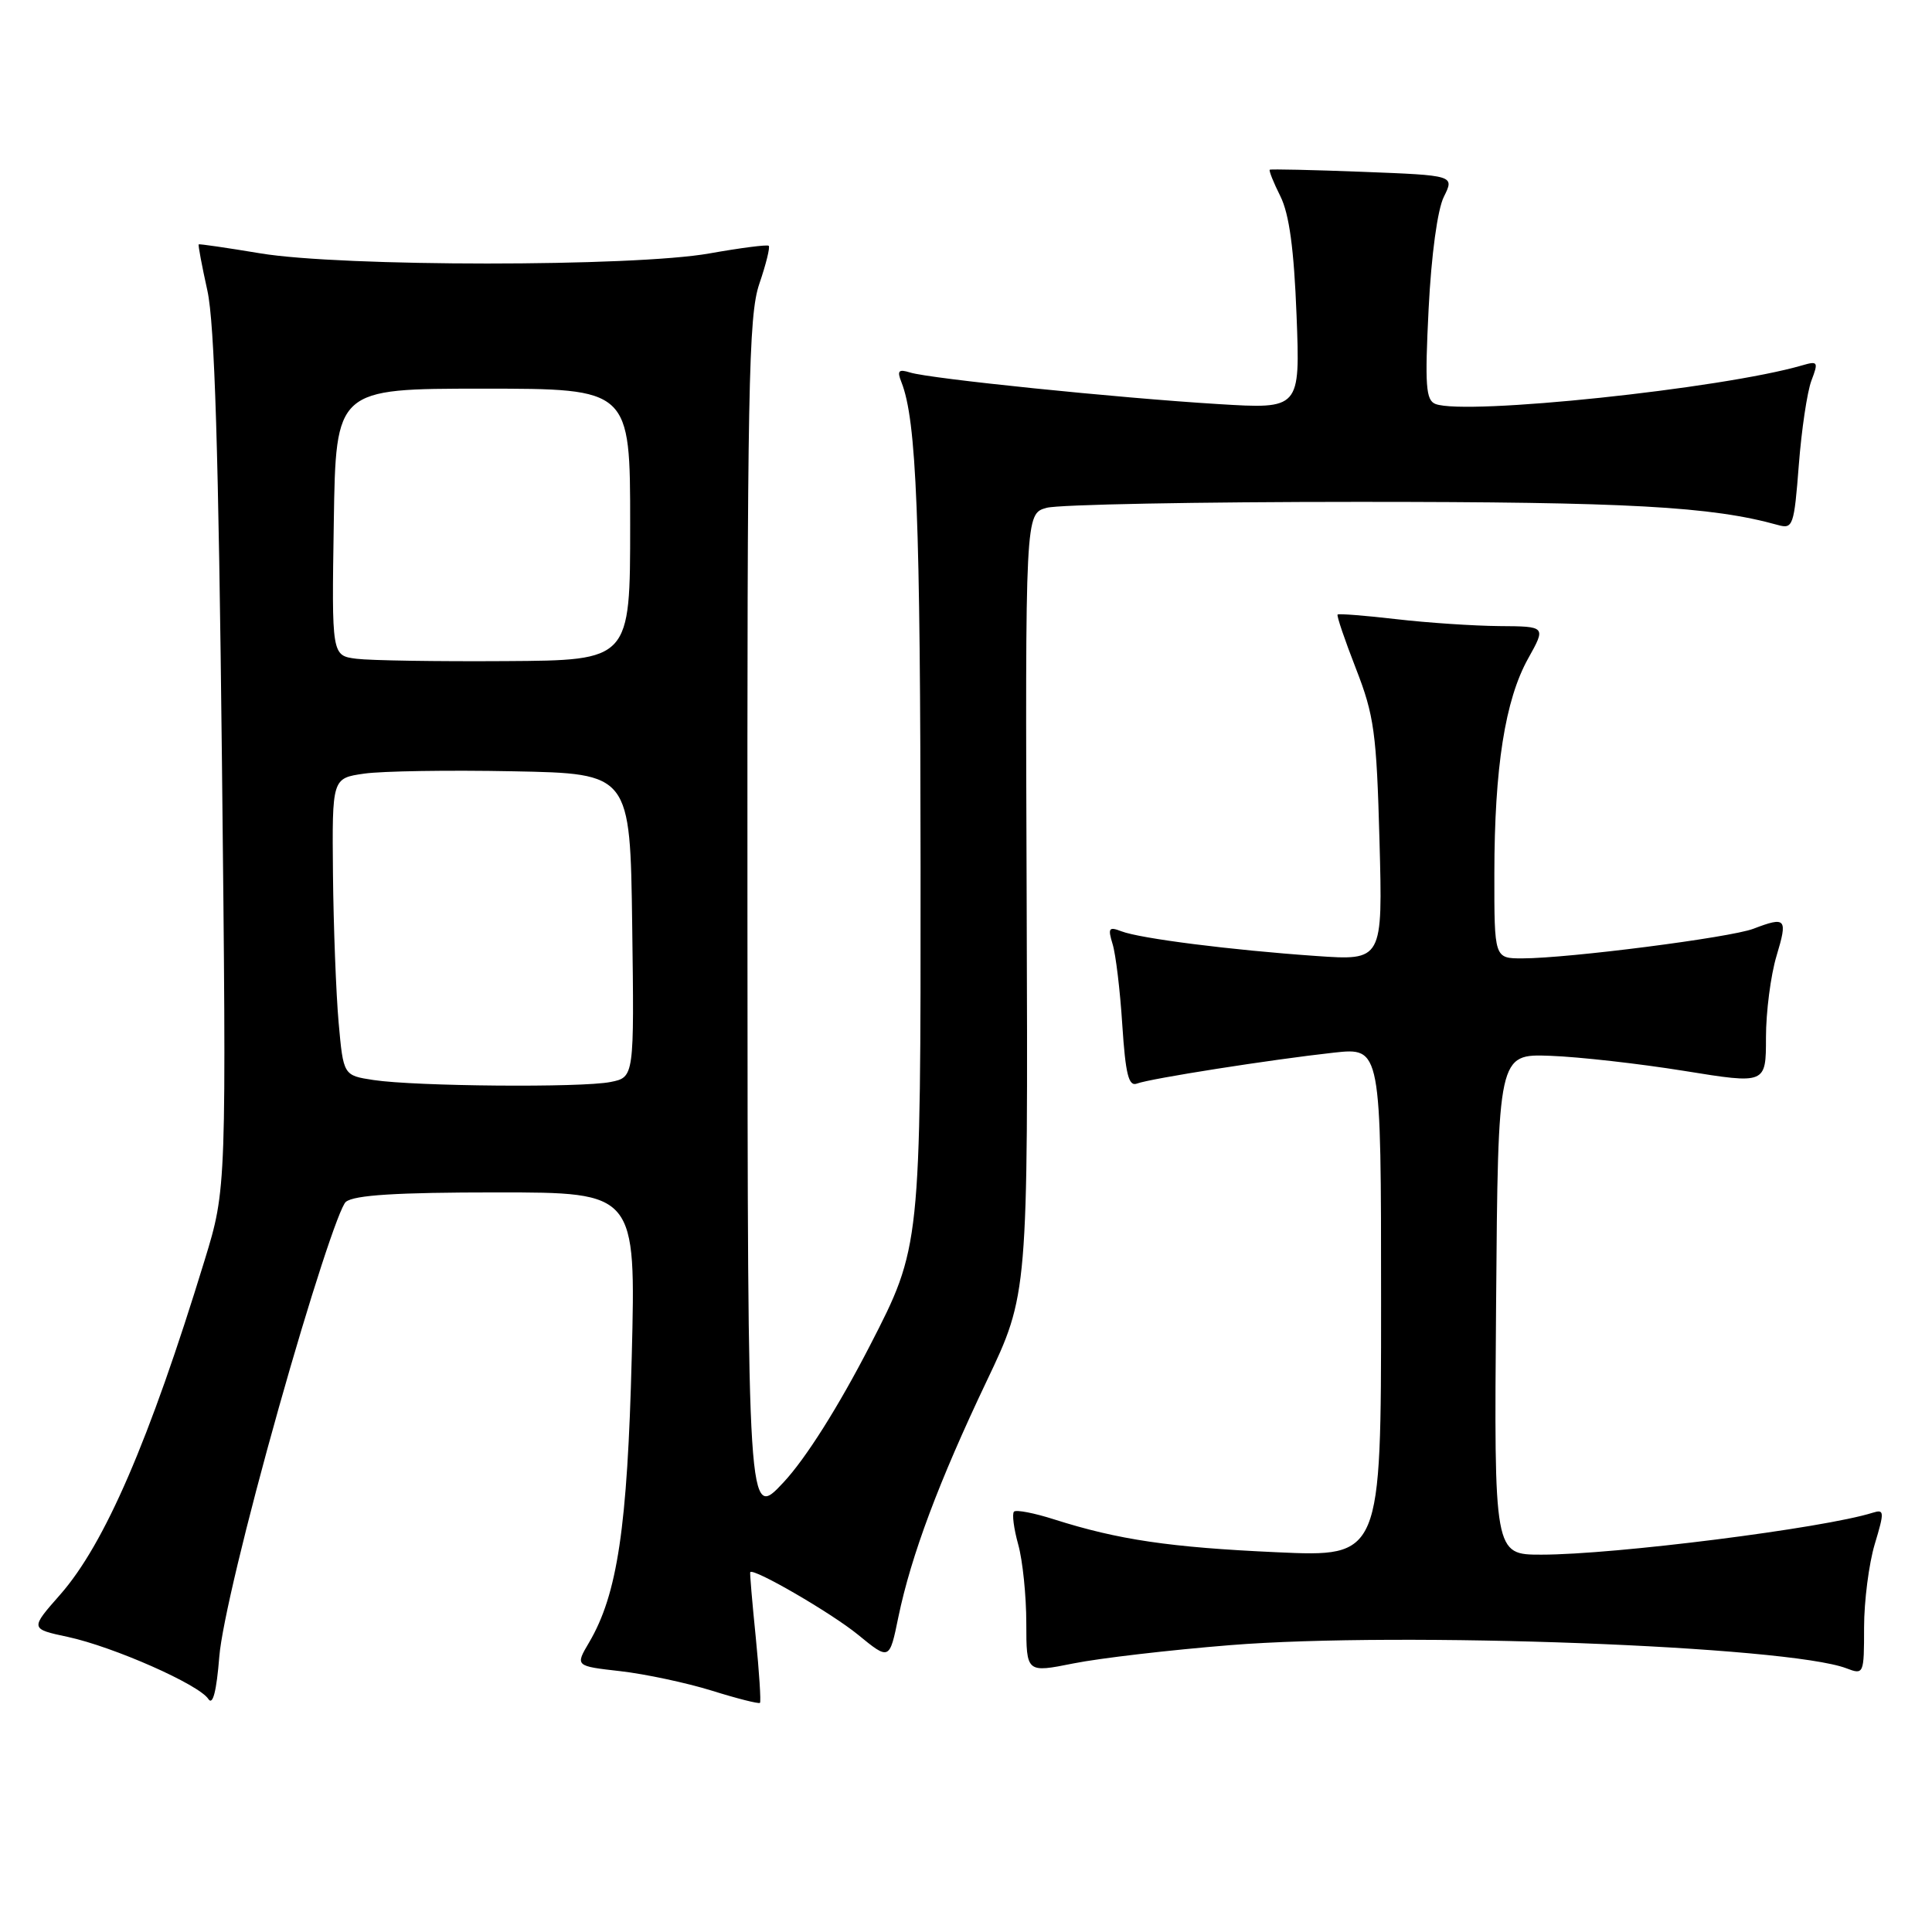 <?xml version="1.0" encoding="UTF-8" standalone="no"?>
<!DOCTYPE svg PUBLIC "-//W3C//DTD SVG 1.1//EN" "http://www.w3.org/Graphics/SVG/1.1/DTD/svg11.dtd" >
<svg xmlns="http://www.w3.org/2000/svg" xmlns:xlink="http://www.w3.org/1999/xlink" version="1.1" viewBox="0 0 256 256">
 <g >
 <path fill="currentColor"
d=" M 36.95 186.50 C 41.06 171.90 44.96 159.95 45.83 159.25 C 46.95 158.35 52.56 158.00 65.82 158.00 C 84.26 158.00 84.26 158.00 83.71 179.75 C 83.14 202.38 81.81 211.26 78.06 217.63 C 76.21 220.76 76.21 220.76 82.21 221.44 C 85.52 221.82 90.96 222.98 94.32 224.02 C 97.67 225.07 100.54 225.79 100.70 225.64 C 100.85 225.48 100.60 221.56 100.14 216.93 C 99.67 212.29 99.34 208.42 99.41 208.32 C 99.81 207.72 110.17 213.73 113.68 216.60 C 117.86 220.02 117.86 220.02 119.04 214.26 C 120.73 206.12 124.40 196.32 130.74 183.00 C 136.22 171.50 136.22 171.50 136.04 119.79 C 135.85 68.07 135.85 68.07 138.68 67.29 C 140.23 66.85 158.82 66.50 180.00 66.50 C 215.76 66.50 226.79 67.11 235.60 69.57 C 237.57 70.12 237.73 69.67 238.35 61.64 C 238.71 56.96 239.46 51.92 240.02 50.44 C 240.97 47.94 240.89 47.80 238.77 48.42 C 228.18 51.50 194.24 55.07 190.21 53.53 C 188.93 53.03 188.79 51.12 189.30 40.92 C 189.66 33.75 190.48 27.75 191.32 26.07 C 192.73 23.24 192.73 23.24 180.61 22.77 C 173.95 22.51 168.39 22.39 168.25 22.49 C 168.11 22.59 168.74 24.18 169.66 26.01 C 170.83 28.37 171.46 32.98 171.80 41.78 C 172.28 54.21 172.28 54.21 161.39 53.54 C 148.12 52.73 123.21 50.18 120.60 49.36 C 119.06 48.88 118.84 49.12 119.44 50.63 C 121.45 55.71 121.96 68.58 121.98 114.86 C 122.00 165.22 122.00 165.22 115.28 178.28 C 111.09 186.41 106.77 193.26 103.82 196.42 C 99.08 201.50 99.08 201.50 99.04 121.93 C 99.00 51.29 99.18 41.83 100.61 37.62 C 101.50 35.02 102.06 32.75 101.86 32.57 C 101.66 32.39 98.12 32.85 94.00 33.58 C 83.99 35.37 45.28 35.36 34.50 33.57 C 30.10 32.84 26.42 32.30 26.33 32.38 C 26.23 32.45 26.75 35.21 27.48 38.51 C 28.44 42.87 28.96 59.87 29.41 101.00 C 30.02 157.50 30.02 157.50 27.11 167.00 C 19.79 190.91 13.87 204.59 7.98 211.29 C 3.98 215.83 3.98 215.83 8.99 216.90 C 15.02 218.20 26.38 223.21 27.61 225.13 C 28.20 226.03 28.69 224.10 29.06 219.50 C 29.39 215.35 32.61 201.90 36.95 186.50 Z  M 163.00 217.99 C 185.64 216.17 236.85 218.09 244.66 221.06 C 246.96 221.94 247.00 221.84 247.00 215.63 C 247.00 212.16 247.64 207.20 248.41 204.62 C 249.71 200.31 249.69 199.96 248.16 200.44 C 241.64 202.50 213.94 206.00 204.24 206.00 C 197.97 206.00 197.97 206.00 198.24 172.82 C 198.50 139.65 198.50 139.65 205.42 139.90 C 209.23 140.04 217.22 140.94 223.17 141.90 C 234.00 143.65 234.00 143.65 234.00 137.48 C 234.00 134.09 234.63 129.22 235.40 126.66 C 236.90 121.68 236.67 121.41 232.32 123.07 C 229.27 124.23 207.87 126.98 201.75 126.99 C 198.00 127.00 198.00 127.00 198.01 115.75 C 198.02 101.71 199.43 92.74 202.49 87.25 C 204.86 83.00 204.86 83.00 198.68 82.96 C 195.28 82.93 189.12 82.52 185.00 82.04 C 180.88 81.56 177.38 81.29 177.24 81.43 C 177.09 81.58 178.19 84.80 179.67 88.60 C 182.09 94.81 182.40 97.10 182.79 111.39 C 183.22 127.29 183.22 127.29 174.36 126.67 C 163.14 125.89 151.07 124.36 148.59 123.40 C 146.93 122.76 146.78 122.98 147.42 125.08 C 147.84 126.41 148.42 131.24 148.71 135.81 C 149.14 142.35 149.55 144.00 150.65 143.58 C 152.40 142.91 168.47 140.39 176.75 139.48 C 183.00 138.80 183.00 138.80 183.00 172.56 C 183.00 206.31 183.00 206.31 169.17 205.68 C 155.03 205.04 148.18 204.03 139.69 201.33 C 137.04 200.48 134.64 200.02 134.36 200.30 C 134.08 200.58 134.33 202.54 134.92 204.66 C 135.51 206.77 135.99 211.46 135.99 215.08 C 136.00 221.66 136.00 221.66 142.25 220.41 C 145.69 219.72 155.03 218.63 163.00 217.99 Z  M 49.50 143.11 C 45.50 142.50 45.50 142.50 44.87 135.50 C 44.53 131.65 44.19 122.79 44.12 115.81 C 44.00 103.12 44.00 103.12 48.25 102.51 C 50.59 102.17 59.47 102.03 68.00 102.20 C 83.50 102.50 83.50 102.50 83.77 122.62 C 84.04 142.74 84.04 142.74 80.90 143.37 C 77.07 144.14 55.05 143.95 49.50 143.11 Z  M 47.23 87.29 C 43.95 86.87 43.95 86.87 44.23 69.18 C 44.50 51.50 44.50 51.50 64.00 51.50 C 83.50 51.50 83.50 51.50 83.50 69.50 C 83.50 87.50 83.50 87.50 67.00 87.60 C 57.92 87.66 49.03 87.52 47.23 87.29 Z "/>
</g>
</svg>